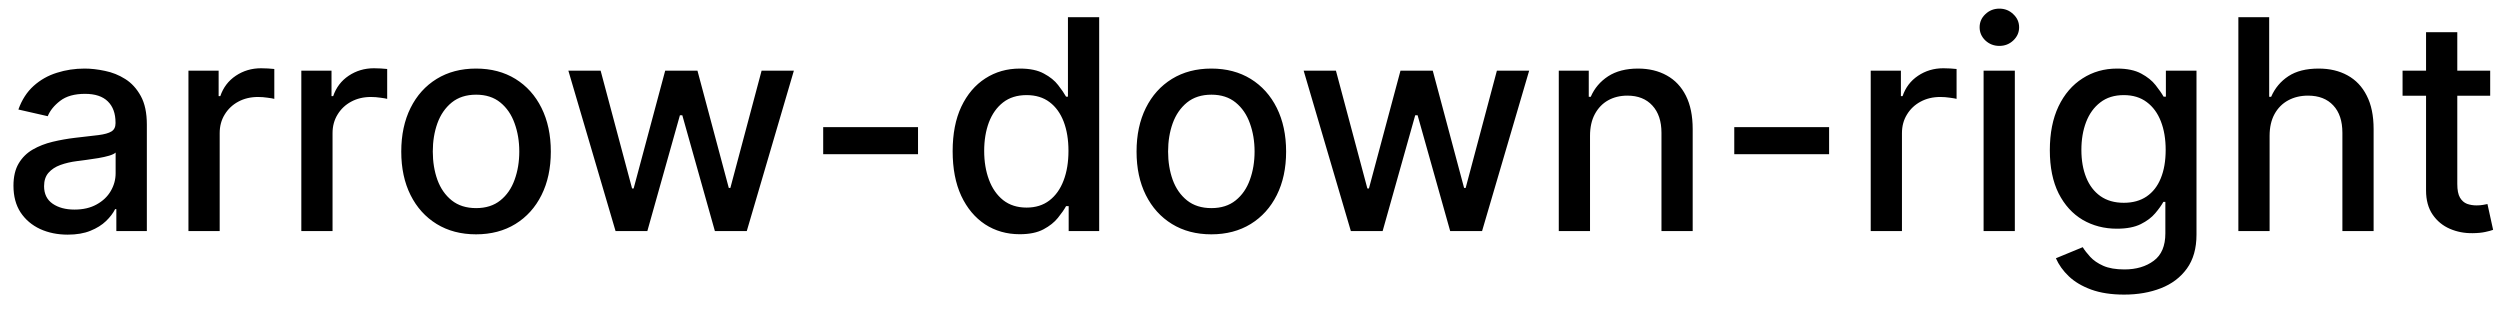 <svg width="119" height="15" viewBox="0 0 119 15" fill="none" xmlns="http://www.w3.org/2000/svg">
<path d="M3.222 11.169C2.738 11.169 2.3 11.079 1.909 10.901C1.518 10.718 1.208 10.455 0.979 10.11C0.754 9.765 0.641 9.343 0.641 8.842C0.641 8.411 0.724 8.057 0.89 7.778C1.056 7.5 1.279 7.28 1.561 7.117C1.843 6.955 2.158 6.832 2.506 6.749C2.854 6.666 3.208 6.603 3.57 6.56C4.027 6.507 4.398 6.464 4.683 6.431C4.968 6.395 5.175 6.337 5.305 6.257C5.434 6.178 5.499 6.048 5.499 5.869V5.835C5.499 5.4 5.376 5.064 5.131 4.825C4.889 4.587 4.527 4.467 4.047 4.467C3.546 4.467 3.152 4.578 2.864 4.8C2.579 5.019 2.381 5.263 2.272 5.531L0.875 5.213C1.041 4.749 1.283 4.375 1.601 4.089C1.922 3.801 2.292 3.592 2.71 3.463C3.127 3.33 3.566 3.264 4.027 3.264C4.332 3.264 4.655 3.301 4.996 3.374C5.341 3.443 5.663 3.572 5.961 3.761C6.263 3.95 6.509 4.22 6.702 4.572C6.894 4.92 6.99 5.372 6.99 5.929V11H5.538V9.956H5.479C5.383 10.148 5.238 10.337 5.046 10.523C4.854 10.708 4.607 10.863 4.305 10.985C4.004 11.108 3.643 11.169 3.222 11.169ZM3.545 9.976C3.956 9.976 4.307 9.895 4.599 9.732C4.894 9.57 5.117 9.358 5.27 9.096C5.426 8.831 5.504 8.547 5.504 8.246V7.261C5.451 7.314 5.348 7.364 5.195 7.411C5.046 7.454 4.875 7.492 4.683 7.525C4.491 7.555 4.304 7.583 4.121 7.609C3.939 7.633 3.787 7.652 3.664 7.669C3.376 7.705 3.112 7.767 2.874 7.853C2.638 7.939 2.449 8.063 2.307 8.226C2.168 8.385 2.098 8.597 2.098 8.862C2.098 9.23 2.234 9.509 2.506 9.697C2.777 9.883 3.124 9.976 3.545 9.976ZM8.97 11V3.364H10.407V4.577H10.486C10.626 4.166 10.871 3.843 11.222 3.607C11.577 3.369 11.978 3.249 12.425 3.249C12.518 3.249 12.627 3.253 12.753 3.259C12.883 3.266 12.984 3.274 13.057 3.284V4.706C12.997 4.689 12.891 4.671 12.739 4.651C12.586 4.628 12.434 4.616 12.281 4.616C11.93 4.616 11.617 4.691 11.341 4.84C11.07 4.986 10.854 5.19 10.695 5.452C10.536 5.71 10.457 6.005 10.457 6.337V11H8.97ZM14.343 11V3.364H15.78V4.577H15.859C15.999 4.166 16.244 3.843 16.595 3.607C16.95 3.369 17.351 3.249 17.798 3.249C17.891 3.249 18 3.253 18.126 3.259C18.256 3.266 18.357 3.274 18.43 3.284V4.706C18.37 4.689 18.264 4.671 18.111 4.651C17.959 4.628 17.807 4.616 17.654 4.616C17.303 4.616 16.99 4.691 16.715 4.84C16.443 4.986 16.227 5.19 16.068 5.452C15.909 5.71 15.829 6.005 15.829 6.337V11H14.343ZM22.659 11.154C21.943 11.154 21.319 10.99 20.785 10.662C20.251 10.334 19.837 9.875 19.542 9.285C19.247 8.695 19.1 8.005 19.1 7.217C19.1 6.424 19.247 5.732 19.542 5.138C19.837 4.545 20.251 4.085 20.785 3.756C21.319 3.428 21.943 3.264 22.659 3.264C23.375 3.264 24 3.428 24.534 3.756C25.067 4.085 25.482 4.545 25.776 5.138C26.071 5.732 26.219 6.424 26.219 7.217C26.219 8.005 26.071 8.695 25.776 9.285C25.482 9.875 25.067 10.334 24.534 10.662C24 10.99 23.375 11.154 22.659 11.154ZM22.664 9.906C23.128 9.906 23.513 9.784 23.818 9.538C24.123 9.293 24.348 8.967 24.494 8.559C24.643 8.151 24.718 7.702 24.718 7.212C24.718 6.724 24.643 6.277 24.494 5.869C24.348 5.458 24.123 5.129 23.818 4.88C23.513 4.631 23.128 4.507 22.664 4.507C22.197 4.507 21.809 4.631 21.501 4.88C21.196 5.129 20.969 5.458 20.82 5.869C20.674 6.277 20.601 6.724 20.601 7.212C20.601 7.702 20.674 8.151 20.82 8.559C20.969 8.967 21.196 9.293 21.501 9.538C21.809 9.784 22.197 9.906 22.664 9.906ZM29.301 11L27.054 3.364H28.59L30.087 8.972H30.161L31.663 3.364H33.199L34.691 8.947H34.765L36.252 3.364H37.788L35.546 11H34.029L32.478 5.487H32.364L30.813 11H29.301ZM43.698 6.053V7.341H39.184V6.053H43.698ZM48.538 11.149C47.921 11.149 47.371 10.992 46.887 10.677C46.407 10.359 46.029 9.906 45.754 9.32C45.482 8.73 45.346 8.022 45.346 7.197C45.346 6.371 45.483 5.665 45.758 5.079C46.037 4.492 46.418 4.043 46.902 3.732C47.386 3.42 47.934 3.264 48.548 3.264C49.022 3.264 49.403 3.344 49.691 3.503C49.983 3.659 50.208 3.841 50.367 4.05C50.53 4.259 50.656 4.442 50.745 4.602H50.834V0.818H52.321V11H50.869V9.812H50.745C50.656 9.974 50.526 10.16 50.357 10.369C50.191 10.577 49.963 10.76 49.671 10.915C49.38 11.071 49.002 11.149 48.538 11.149ZM48.866 9.881C49.293 9.881 49.655 9.769 49.95 9.543C50.248 9.315 50.473 8.998 50.626 8.594C50.782 8.189 50.859 7.719 50.859 7.182C50.859 6.652 50.783 6.188 50.631 5.79C50.478 5.392 50.255 5.082 49.959 4.86C49.664 4.638 49.3 4.527 48.866 4.527C48.418 4.527 48.045 4.643 47.747 4.875C47.449 5.107 47.224 5.424 47.071 5.825C46.922 6.226 46.847 6.678 46.847 7.182C46.847 7.692 46.923 8.151 47.076 8.559C47.228 8.967 47.454 9.29 47.752 9.528C48.054 9.764 48.425 9.881 48.866 9.881ZM57.659 11.154C56.943 11.154 56.319 10.99 55.785 10.662C55.251 10.334 54.837 9.875 54.542 9.285C54.247 8.695 54.1 8.005 54.1 7.217C54.1 6.424 54.247 5.732 54.542 5.138C54.837 4.545 55.251 4.085 55.785 3.756C56.319 3.428 56.943 3.264 57.659 3.264C58.375 3.264 59 3.428 59.534 3.756C60.067 4.085 60.481 4.545 60.776 5.138C61.071 5.732 61.219 6.424 61.219 7.217C61.219 8.005 61.071 8.695 60.776 9.285C60.481 9.875 60.067 10.334 59.534 10.662C59 10.99 58.375 11.154 57.659 11.154ZM57.664 9.906C58.128 9.906 58.513 9.784 58.818 9.538C59.123 9.293 59.348 8.967 59.494 8.559C59.643 8.151 59.718 7.702 59.718 7.212C59.718 6.724 59.643 6.277 59.494 5.869C59.348 5.458 59.123 5.129 58.818 4.88C58.513 4.631 58.128 4.507 57.664 4.507C57.197 4.507 56.809 4.631 56.501 4.88C56.196 5.129 55.969 5.458 55.82 5.869C55.674 6.277 55.601 6.724 55.601 7.212C55.601 7.702 55.674 8.151 55.82 8.559C55.969 8.967 56.196 9.293 56.501 9.538C56.809 9.784 57.197 9.906 57.664 9.906ZM64.301 11L62.054 3.364H63.59L65.087 8.972H65.161L66.663 3.364H68.199L69.691 8.947H69.765L71.252 3.364H72.788L70.546 11H69.029L67.478 5.487H67.364L65.813 11H64.301ZM75.685 6.466V11H74.198V3.364H75.625V4.607H75.72C75.895 4.202 76.171 3.877 76.545 3.632C76.923 3.387 77.399 3.264 77.972 3.264C78.492 3.264 78.948 3.374 79.339 3.592C79.73 3.808 80.034 4.129 80.249 4.557C80.464 4.984 80.572 5.513 80.572 6.143V11H79.086V6.322C79.086 5.768 78.941 5.336 78.653 5.024C78.365 4.709 77.969 4.552 77.465 4.552C77.12 4.552 76.814 4.626 76.545 4.776C76.28 4.925 76.07 5.143 75.914 5.432C75.761 5.717 75.685 6.062 75.685 6.466ZM87.065 6.053V7.341H82.551V6.053H87.065ZM89.046 11V3.364H90.483V4.577H90.562C90.702 4.166 90.947 3.843 91.298 3.607C91.653 3.369 92.054 3.249 92.501 3.249C92.594 3.249 92.704 3.253 92.829 3.259C92.959 3.266 93.06 3.274 93.133 3.284V4.706C93.073 4.689 92.967 4.671 92.815 4.651C92.662 4.628 92.51 4.616 92.357 4.616C92.006 4.616 91.693 4.691 91.418 4.84C91.146 4.986 90.93 5.19 90.771 5.452C90.612 5.71 90.533 6.005 90.533 6.337V11H89.046ZM94.419 11V3.364H95.906V11H94.419ZM95.17 2.185C94.911 2.185 94.689 2.099 94.504 1.927C94.321 1.751 94.23 1.542 94.23 1.3C94.23 1.055 94.321 0.846 94.504 0.674C94.689 0.498 94.911 0.411 95.17 0.411C95.428 0.411 95.649 0.498 95.831 0.674C96.017 0.846 96.11 1.055 96.11 1.3C96.11 1.542 96.017 1.751 95.831 1.927C95.649 2.099 95.428 2.185 95.17 2.185ZM101.107 14.023C100.501 14.023 99.979 13.943 99.541 13.784C99.107 13.625 98.752 13.415 98.477 13.153C98.202 12.891 97.997 12.604 97.861 12.293L99.138 11.766C99.228 11.912 99.347 12.066 99.496 12.228C99.649 12.394 99.854 12.535 100.113 12.651C100.375 12.767 100.711 12.825 101.122 12.825C101.686 12.825 102.151 12.687 102.519 12.412C102.887 12.14 103.071 11.706 103.071 11.109V9.608H102.977C102.887 9.77 102.758 9.951 102.589 10.15C102.423 10.349 102.194 10.521 101.903 10.667C101.611 10.813 101.232 10.886 100.764 10.886C100.161 10.886 99.617 10.745 99.133 10.463C98.653 10.178 98.272 9.759 97.99 9.205C97.712 8.648 97.572 7.964 97.572 7.152C97.572 6.34 97.71 5.644 97.985 5.064C98.263 4.484 98.645 4.04 99.129 3.732C99.612 3.42 100.161 3.264 100.774 3.264C101.248 3.264 101.631 3.344 101.923 3.503C102.214 3.659 102.441 3.841 102.604 4.05C102.769 4.259 102.897 4.442 102.987 4.602H103.096V3.364H104.553V11.169C104.553 11.825 104.4 12.364 104.095 12.785C103.79 13.206 103.378 13.517 102.857 13.72C102.34 13.922 101.757 14.023 101.107 14.023ZM101.092 9.653C101.52 9.653 101.881 9.553 102.176 9.354C102.474 9.152 102.7 8.864 102.852 8.489C103.008 8.112 103.086 7.659 103.086 7.132C103.086 6.618 103.01 6.166 102.857 5.775C102.705 5.384 102.481 5.079 102.186 4.86C101.891 4.638 101.527 4.527 101.092 4.527C100.645 4.527 100.272 4.643 99.974 4.875C99.675 5.104 99.45 5.415 99.298 5.81C99.148 6.204 99.074 6.645 99.074 7.132C99.074 7.633 99.15 8.072 99.303 8.45C99.455 8.827 99.68 9.122 99.979 9.335C100.28 9.547 100.652 9.653 101.092 9.653ZM108.033 6.466V11H106.546V0.818H108.013V4.607H108.107C108.286 4.196 108.56 3.869 108.928 3.627C109.295 3.385 109.776 3.264 110.369 3.264C110.893 3.264 111.35 3.372 111.741 3.587C112.136 3.803 112.441 4.124 112.656 4.552C112.875 4.976 112.984 5.506 112.984 6.143V11H111.498V6.322C111.498 5.762 111.354 5.327 111.065 5.019C110.777 4.708 110.376 4.552 109.862 4.552C109.511 4.552 109.196 4.626 108.918 4.776C108.643 4.925 108.425 5.143 108.266 5.432C108.111 5.717 108.033 6.062 108.033 6.466ZM118.533 3.364V4.557H114.362V3.364H118.533ZM115.48 1.534H116.967V8.758C116.967 9.046 117.01 9.263 117.096 9.409C117.182 9.552 117.293 9.649 117.429 9.702C117.568 9.752 117.719 9.777 117.881 9.777C118.001 9.777 118.105 9.769 118.195 9.752C118.284 9.736 118.354 9.722 118.403 9.712L118.672 10.94C118.586 10.973 118.463 11.007 118.304 11.04C118.145 11.076 117.946 11.096 117.707 11.099C117.316 11.106 116.952 11.037 116.614 10.891C116.276 10.745 116.002 10.519 115.793 10.214C115.585 9.91 115.48 9.527 115.48 9.066V1.534Z" fill="black"/>
</svg>
